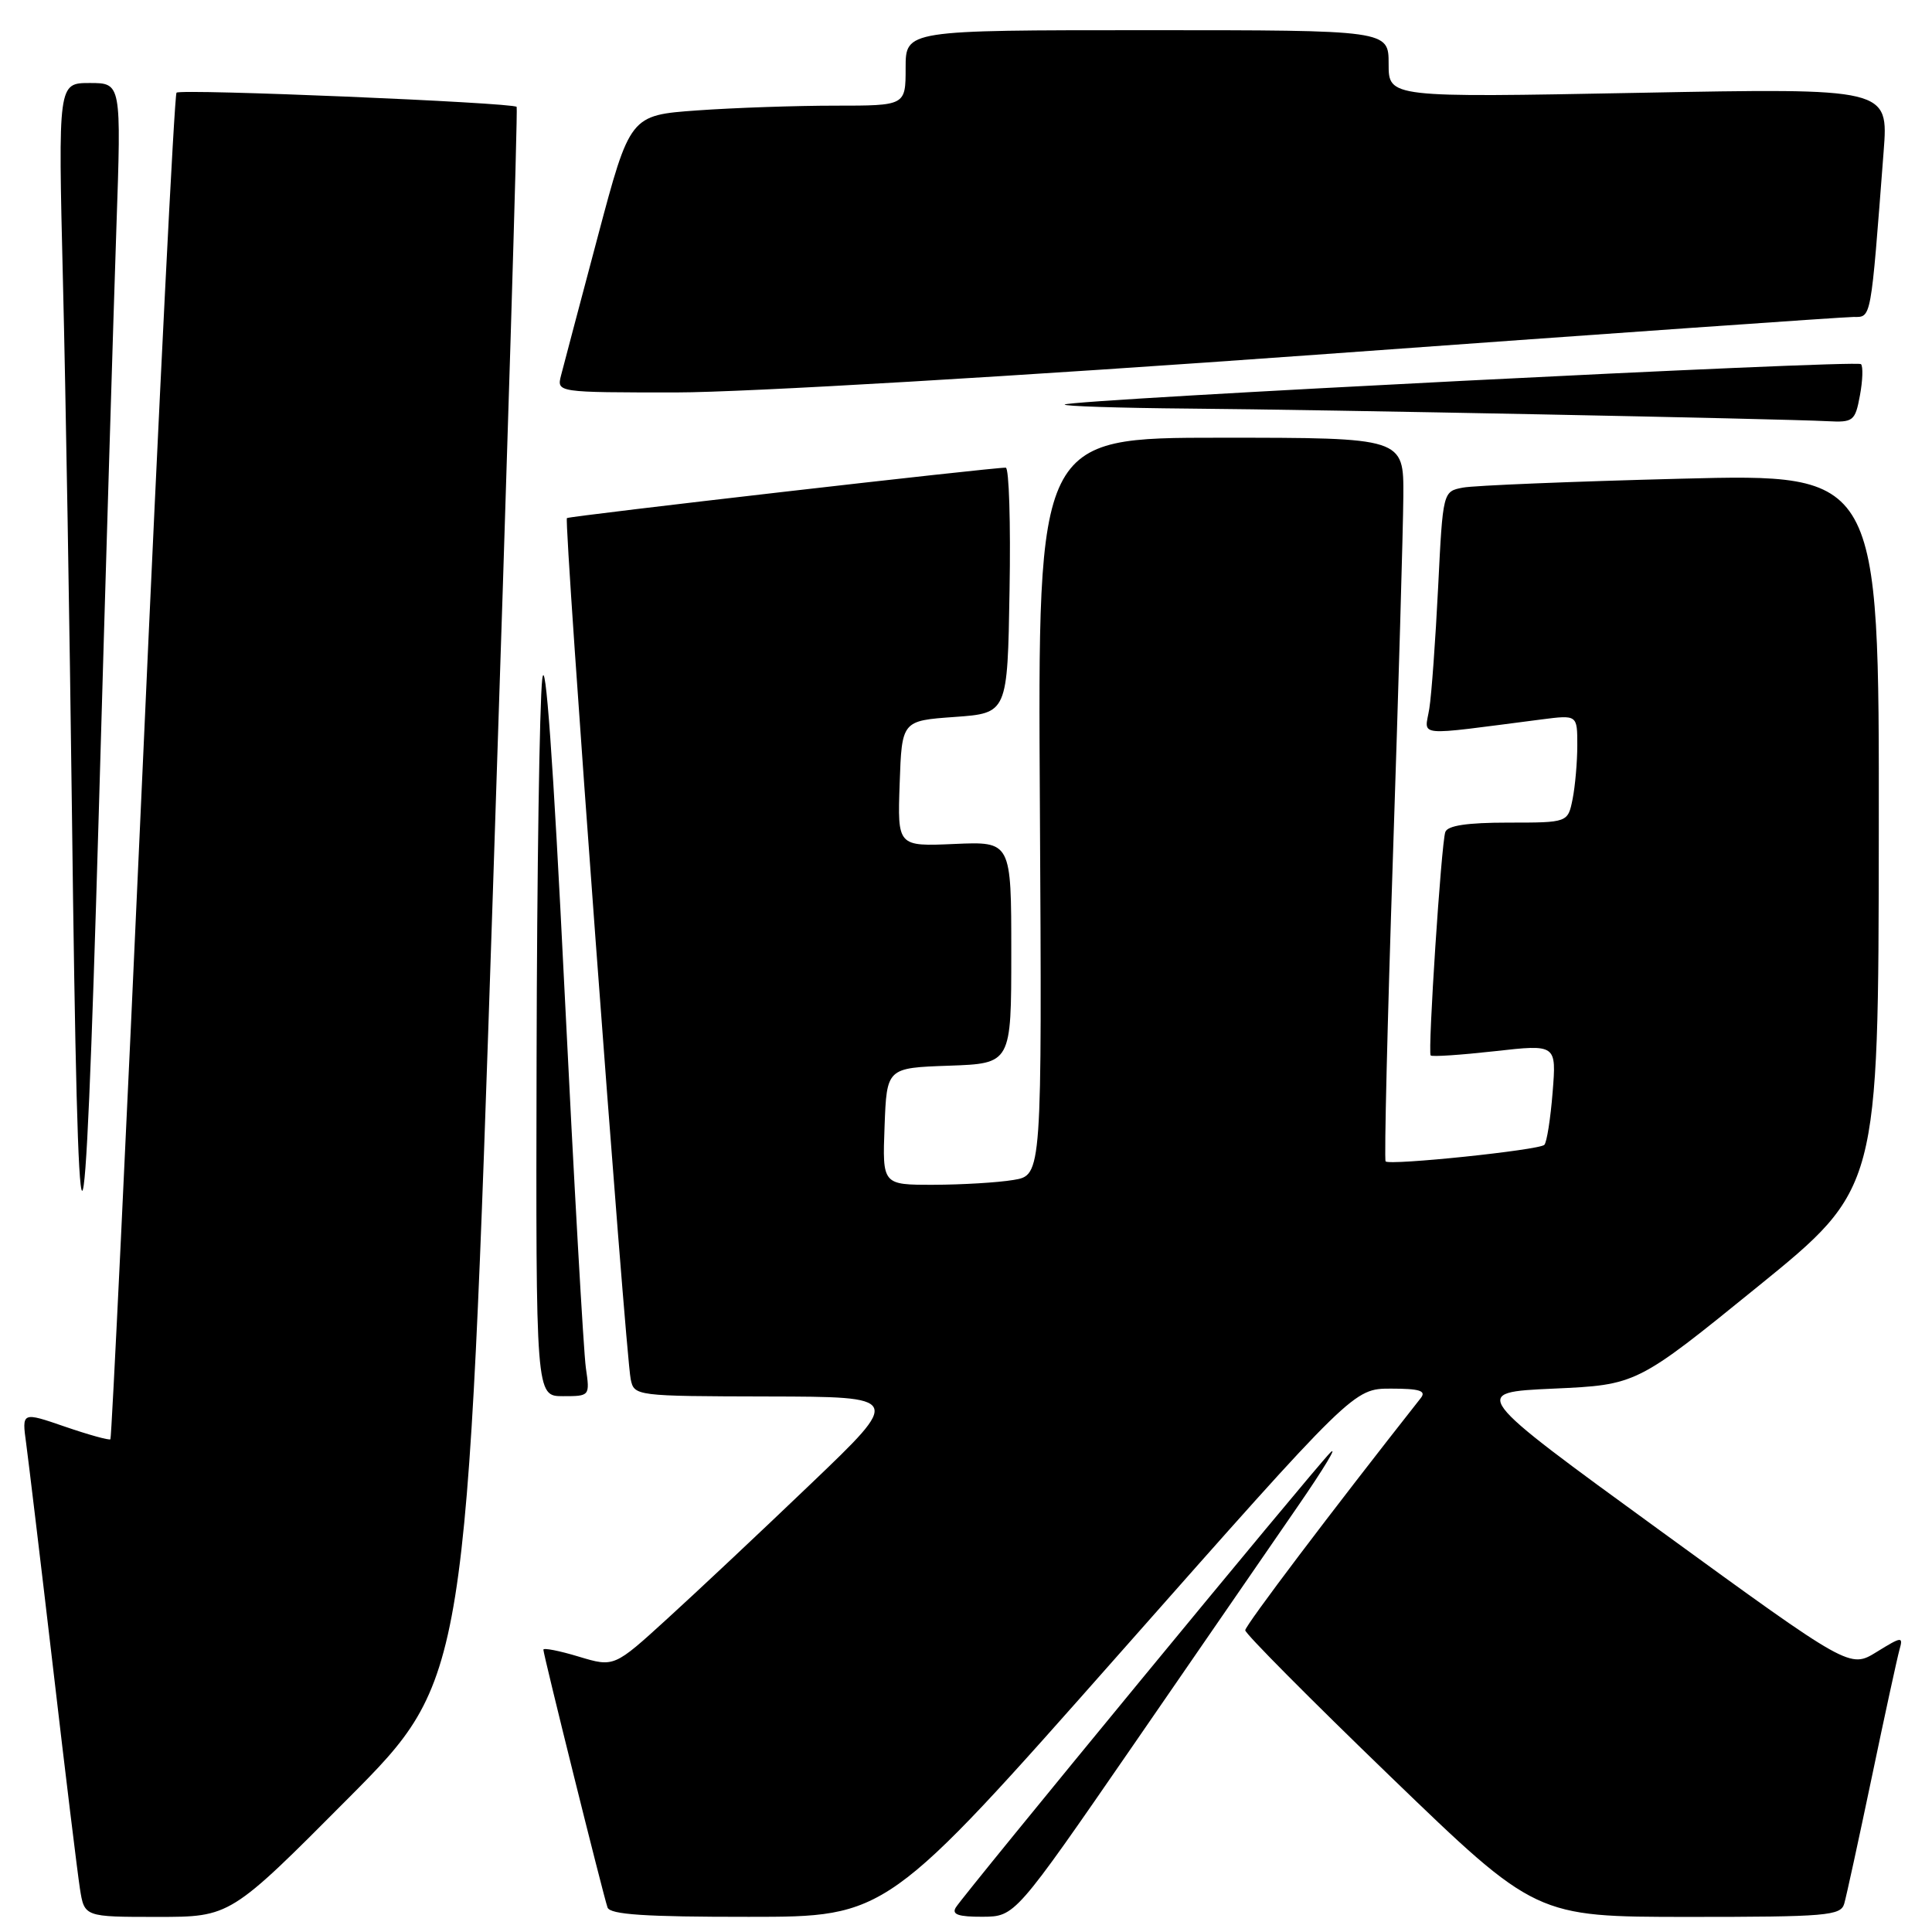 <?xml version="1.0" encoding="UTF-8" standalone="no"?>
<!DOCTYPE svg PUBLIC "-//W3C//DTD SVG 1.1//EN" "http://www.w3.org/Graphics/SVG/1.1/DTD/svg11.dtd" >
<svg xmlns="http://www.w3.org/2000/svg" xmlns:xlink="http://www.w3.org/1999/xlink" version="1.1" viewBox="0 0 256 256">
 <g >
 <path fill="currentColor"
d=" M 46.18 238.25 C 61.84 222.50 61.84 222.50 65.30 118.50 C 67.20 61.30 68.63 14.35 68.46 14.16 C 67.95 13.59 23.92 11.74 23.39 12.28 C 23.11 12.56 21.09 52.75 18.91 101.59 C 16.72 150.44 14.79 190.54 14.63 190.71 C 14.46 190.87 11.75 190.12 8.61 189.04 C 2.89 187.07 2.89 187.07 3.47 191.28 C 3.78 193.60 5.39 206.97 7.03 221.00 C 8.66 235.03 10.27 248.19 10.59 250.25 C 11.18 254.00 11.18 254.00 20.85 254.00 C 30.52 254.00 30.52 254.00 46.18 238.25 Z  M 148.44 218.99 C 179.37 184.00 179.37 184.00 184.31 184.00 C 188.12 184.00 189.02 184.29 188.26 185.25 C 176.44 200.25 165.00 215.38 165.00 216.02 C 165.00 216.47 173.66 225.19 184.25 235.41 C 203.50 253.99 203.50 253.99 223.68 254.00 C 242.05 254.00 243.91 253.84 244.37 252.25 C 244.65 251.29 246.29 243.75 248.02 235.50 C 249.74 227.25 251.40 219.64 251.69 218.60 C 252.20 216.81 252.01 216.83 248.67 218.89 C 245.11 221.09 245.11 221.09 219.96 202.80 C 194.80 184.50 194.80 184.50 205.84 184.00 C 216.87 183.50 216.87 183.50 232.89 170.50 C 248.91 157.50 248.91 157.50 248.95 110.13 C 249.00 62.76 249.00 62.76 222.75 63.43 C 208.31 63.80 195.31 64.33 193.85 64.61 C 191.19 65.12 191.19 65.12 190.56 77.81 C 190.21 84.79 189.69 92.03 189.39 93.90 C 188.79 97.69 187.14 97.53 204.25 95.33 C 209.00 94.72 209.00 94.72 209.00 98.74 C 209.00 100.94 208.72 104.16 208.38 105.87 C 207.75 109.00 207.75 109.00 199.84 109.00 C 194.41 109.00 191.80 109.39 191.51 110.25 C 190.97 111.81 189.17 139.37 189.57 139.85 C 189.74 140.05 193.55 139.79 198.06 139.29 C 206.24 138.37 206.24 138.37 205.73 144.74 C 205.45 148.24 204.96 151.38 204.63 151.70 C 203.93 152.40 184.11 154.46 183.60 153.89 C 183.40 153.68 183.84 135.50 184.57 113.50 C 185.30 91.50 185.92 70.01 185.95 65.75 C 186.00 58.00 186.00 58.00 161.75 58.00 C 137.50 58.00 137.50 58.00 137.79 106.86 C 138.07 155.73 138.07 155.73 134.29 156.35 C 132.20 156.70 127.44 156.98 123.71 156.99 C 116.92 157.00 116.92 157.00 117.21 149.25 C 117.50 141.50 117.50 141.50 125.75 141.21 C 134.00 140.92 134.00 140.92 134.00 126.21 C 134.00 111.50 134.00 111.50 126.46 111.83 C 118.92 112.16 118.92 112.16 119.21 103.83 C 119.50 95.50 119.50 95.50 126.50 95.00 C 133.50 94.50 133.50 94.50 133.77 78.25 C 133.93 69.31 133.70 61.98 133.27 61.97 C 131.77 61.90 75.50 68.37 75.12 68.65 C 74.68 68.97 82.86 179.27 83.57 182.75 C 84.03 184.98 84.20 185.00 101.77 185.04 C 119.50 185.08 119.50 185.08 107.50 196.56 C 100.90 202.88 92.32 210.94 88.43 214.48 C 81.37 220.92 81.37 220.92 76.68 219.51 C 74.11 218.73 72.00 218.32 72.00 218.59 C 72.00 219.24 79.93 251.12 80.50 252.75 C 80.83 253.69 85.49 254.00 99.22 253.99 C 117.50 253.99 117.50 253.99 148.44 218.99 Z  M 150.17 231.23 C 158.79 218.73 168.63 204.45 172.03 199.50 C 175.44 194.55 177.34 191.40 176.25 192.50 C 173.96 194.82 127.81 250.88 126.65 252.75 C 126.08 253.68 126.99 253.99 130.19 253.98 C 134.50 253.95 134.50 253.95 150.17 231.23 Z  M 77.63 181.25 C 77.33 179.19 76.05 156.57 74.79 131.00 C 73.30 100.73 72.27 86.42 71.85 90.00 C 71.49 93.03 71.15 115.64 71.10 140.25 C 71.00 185.00 71.00 185.00 74.59 185.00 C 78.16 185.00 78.17 184.99 77.63 181.25 Z  M 15.42 30.25 C 16.08 11.00 16.08 11.00 11.89 11.00 C 7.70 11.00 7.70 11.00 8.34 37.25 C 8.70 51.69 9.23 83.30 9.53 107.50 C 10.34 174.41 11.15 174.52 13.08 108.00 C 14.00 75.83 15.06 40.84 15.42 30.25 Z  M 246.45 52.40 C 246.82 50.42 246.88 48.55 246.59 48.25 C 246.00 47.66 141.77 52.95 141.08 53.60 C 140.85 53.82 148.28 54.06 157.58 54.14 C 175.09 54.28 235.73 55.48 242.14 55.81 C 245.57 55.99 245.82 55.80 246.45 52.40 Z  M 174.42 47.00 C 212.33 44.25 244.34 42.00 245.57 42.00 C 247.99 42.00 247.86 42.69 249.59 20.09 C 250.24 11.67 250.24 11.67 217.12 12.30 C 184.00 12.93 184.00 12.93 184.00 8.47 C 184.00 4.00 184.00 4.00 152.00 4.00 C 120.00 4.00 120.00 4.00 120.00 9.00 C 120.00 14.00 120.00 14.00 110.65 14.00 C 105.51 14.00 97.30 14.28 92.39 14.63 C 83.48 15.27 83.48 15.27 79.20 31.38 C 76.84 40.25 74.66 48.51 74.34 49.75 C 73.77 52.00 73.77 52.00 89.63 52.00 C 98.76 51.99 134.77 49.87 174.42 47.00 Z "/>
</g>
</svg>